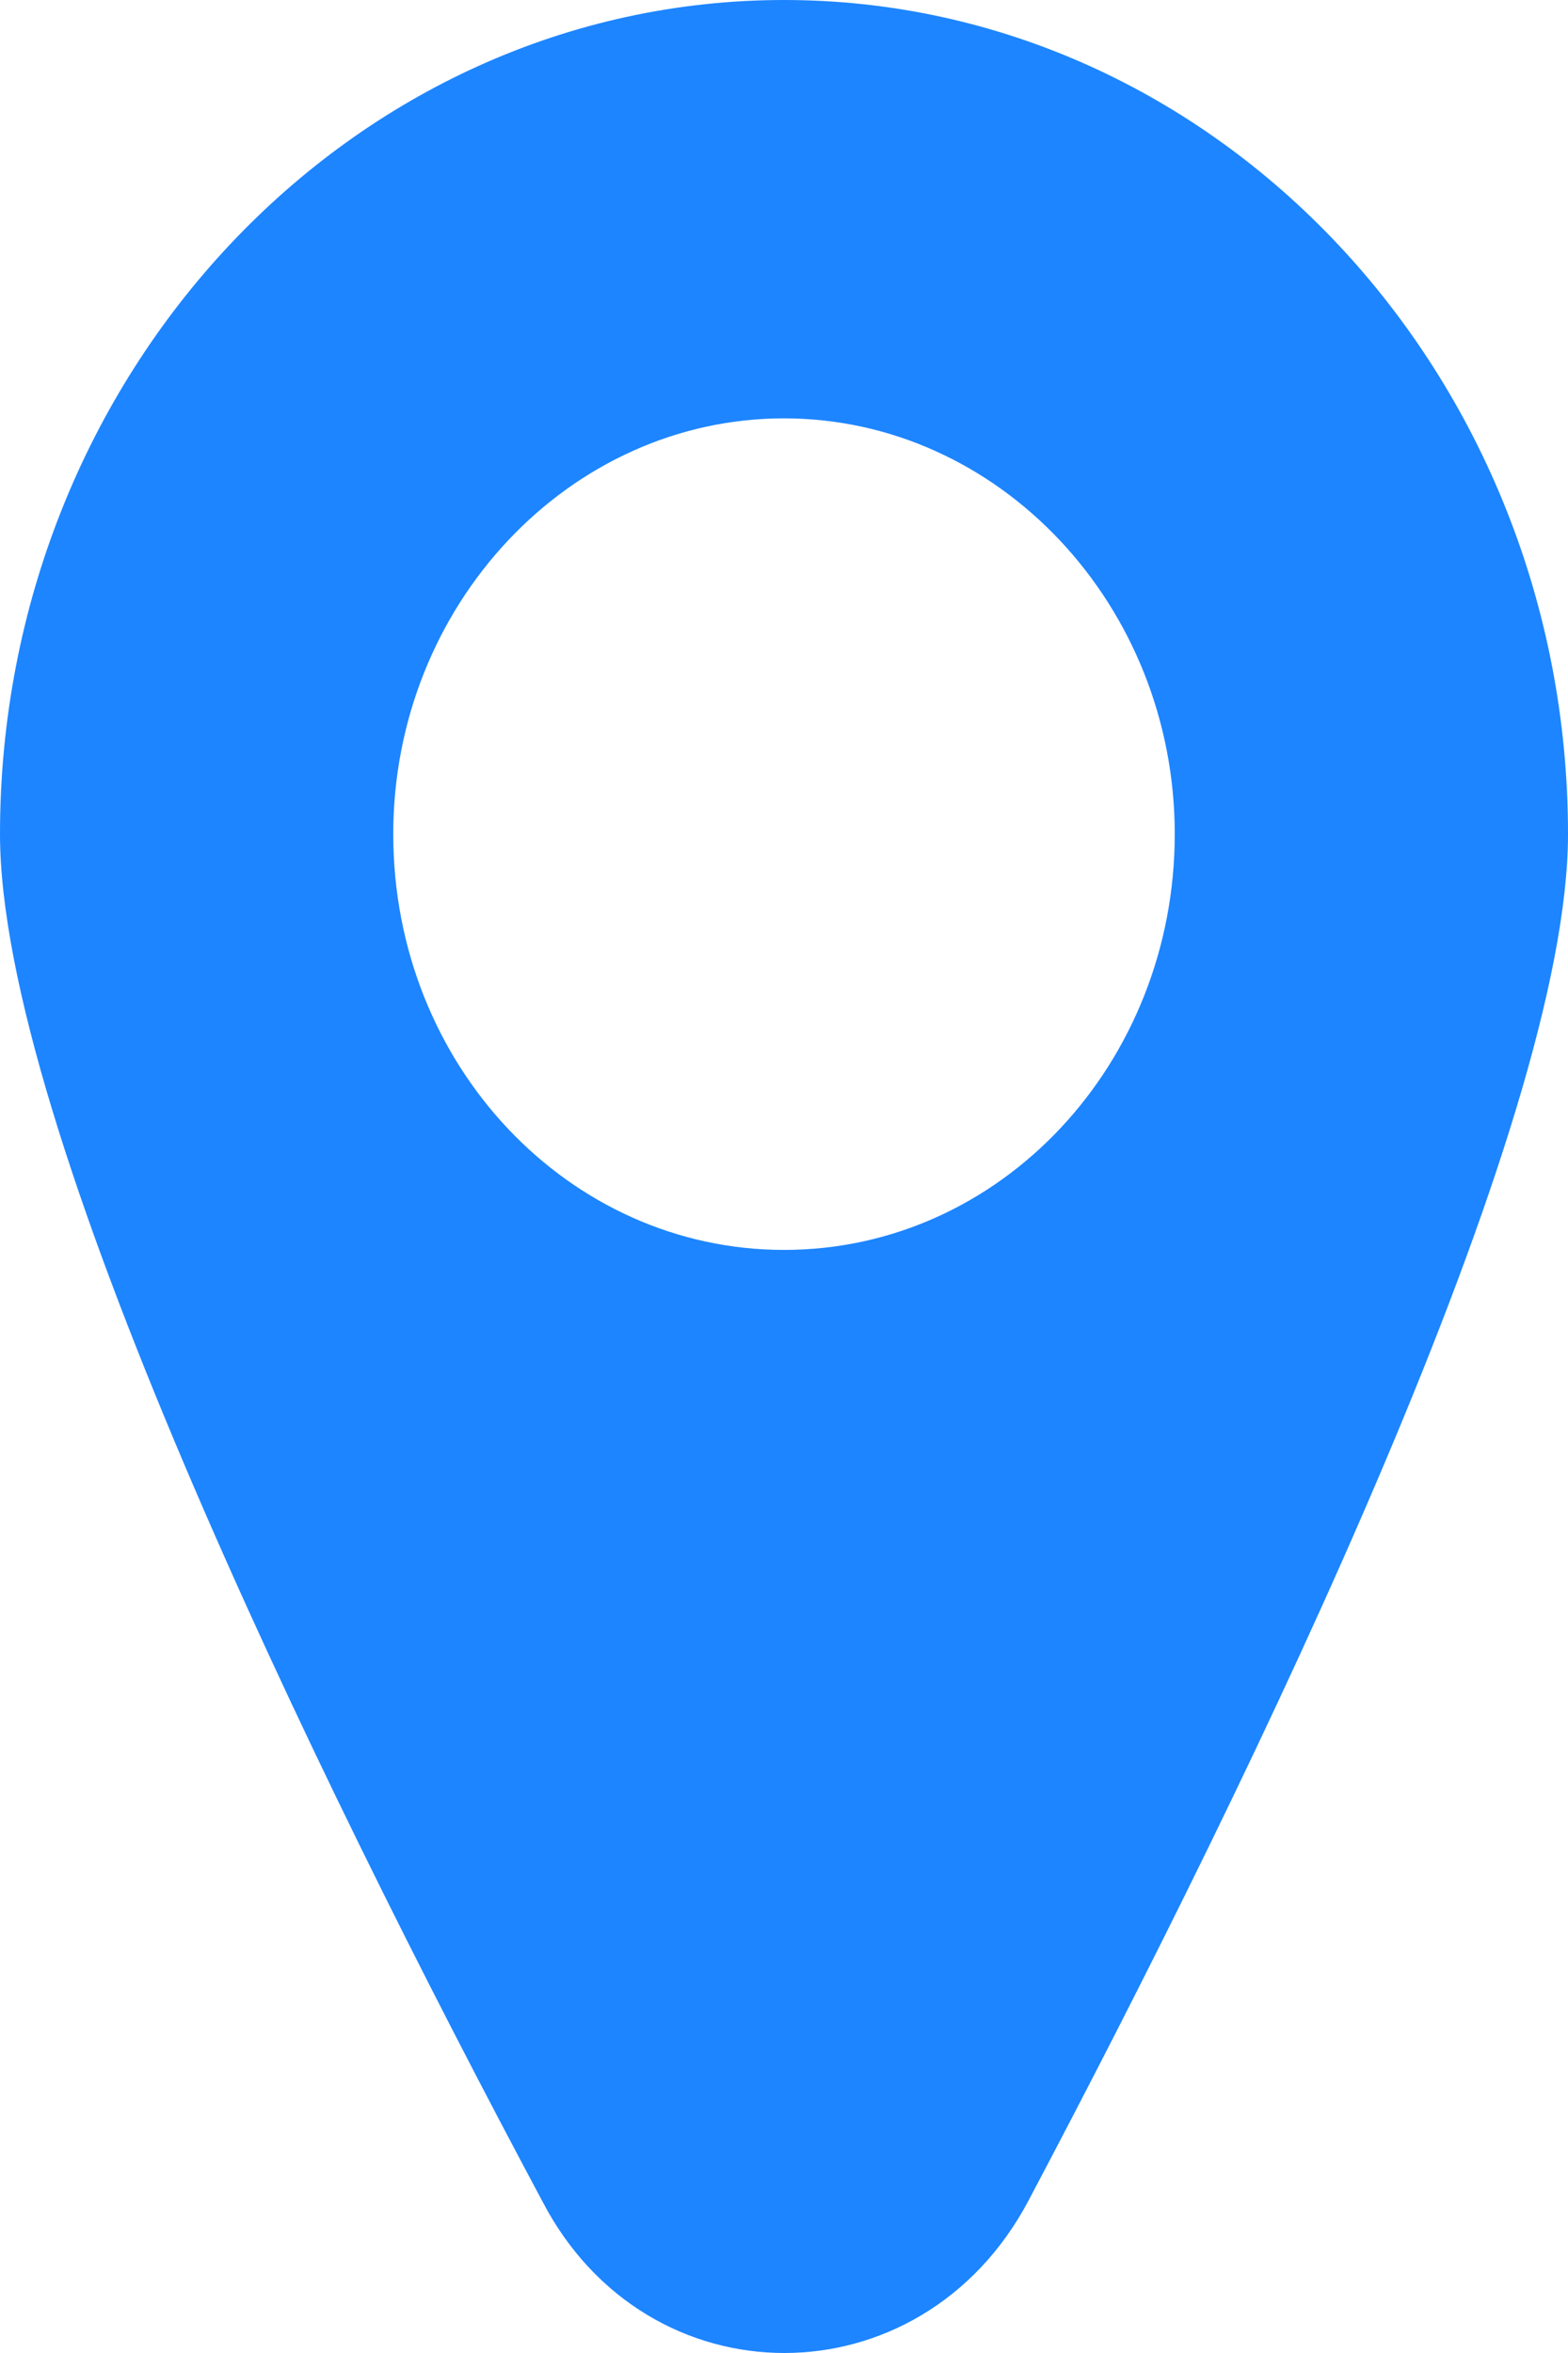 <svg width="10" height="15" viewBox="0 0 10 15" fill="none" xmlns="http://www.w3.org/2000/svg">
<path d="M5 0C7.757 0 10 2.385 10 5.317C10 7.173 8.022 11.264 6.558 14.031C5.872 15.323 4.128 15.323 3.458 14.031C1.978 11.264 0 7.173 0 5.317C0 2.385 2.243 0 5 0ZM5 7.968C6.386 7.968 7.492 6.775 7.492 5.317C7.492 3.86 6.371 2.667 5 2.667C3.629 2.667 2.508 3.86 2.508 5.317C2.508 6.792 3.629 7.968 5 7.968Z" fill="#1D85FF"/>
</svg>
